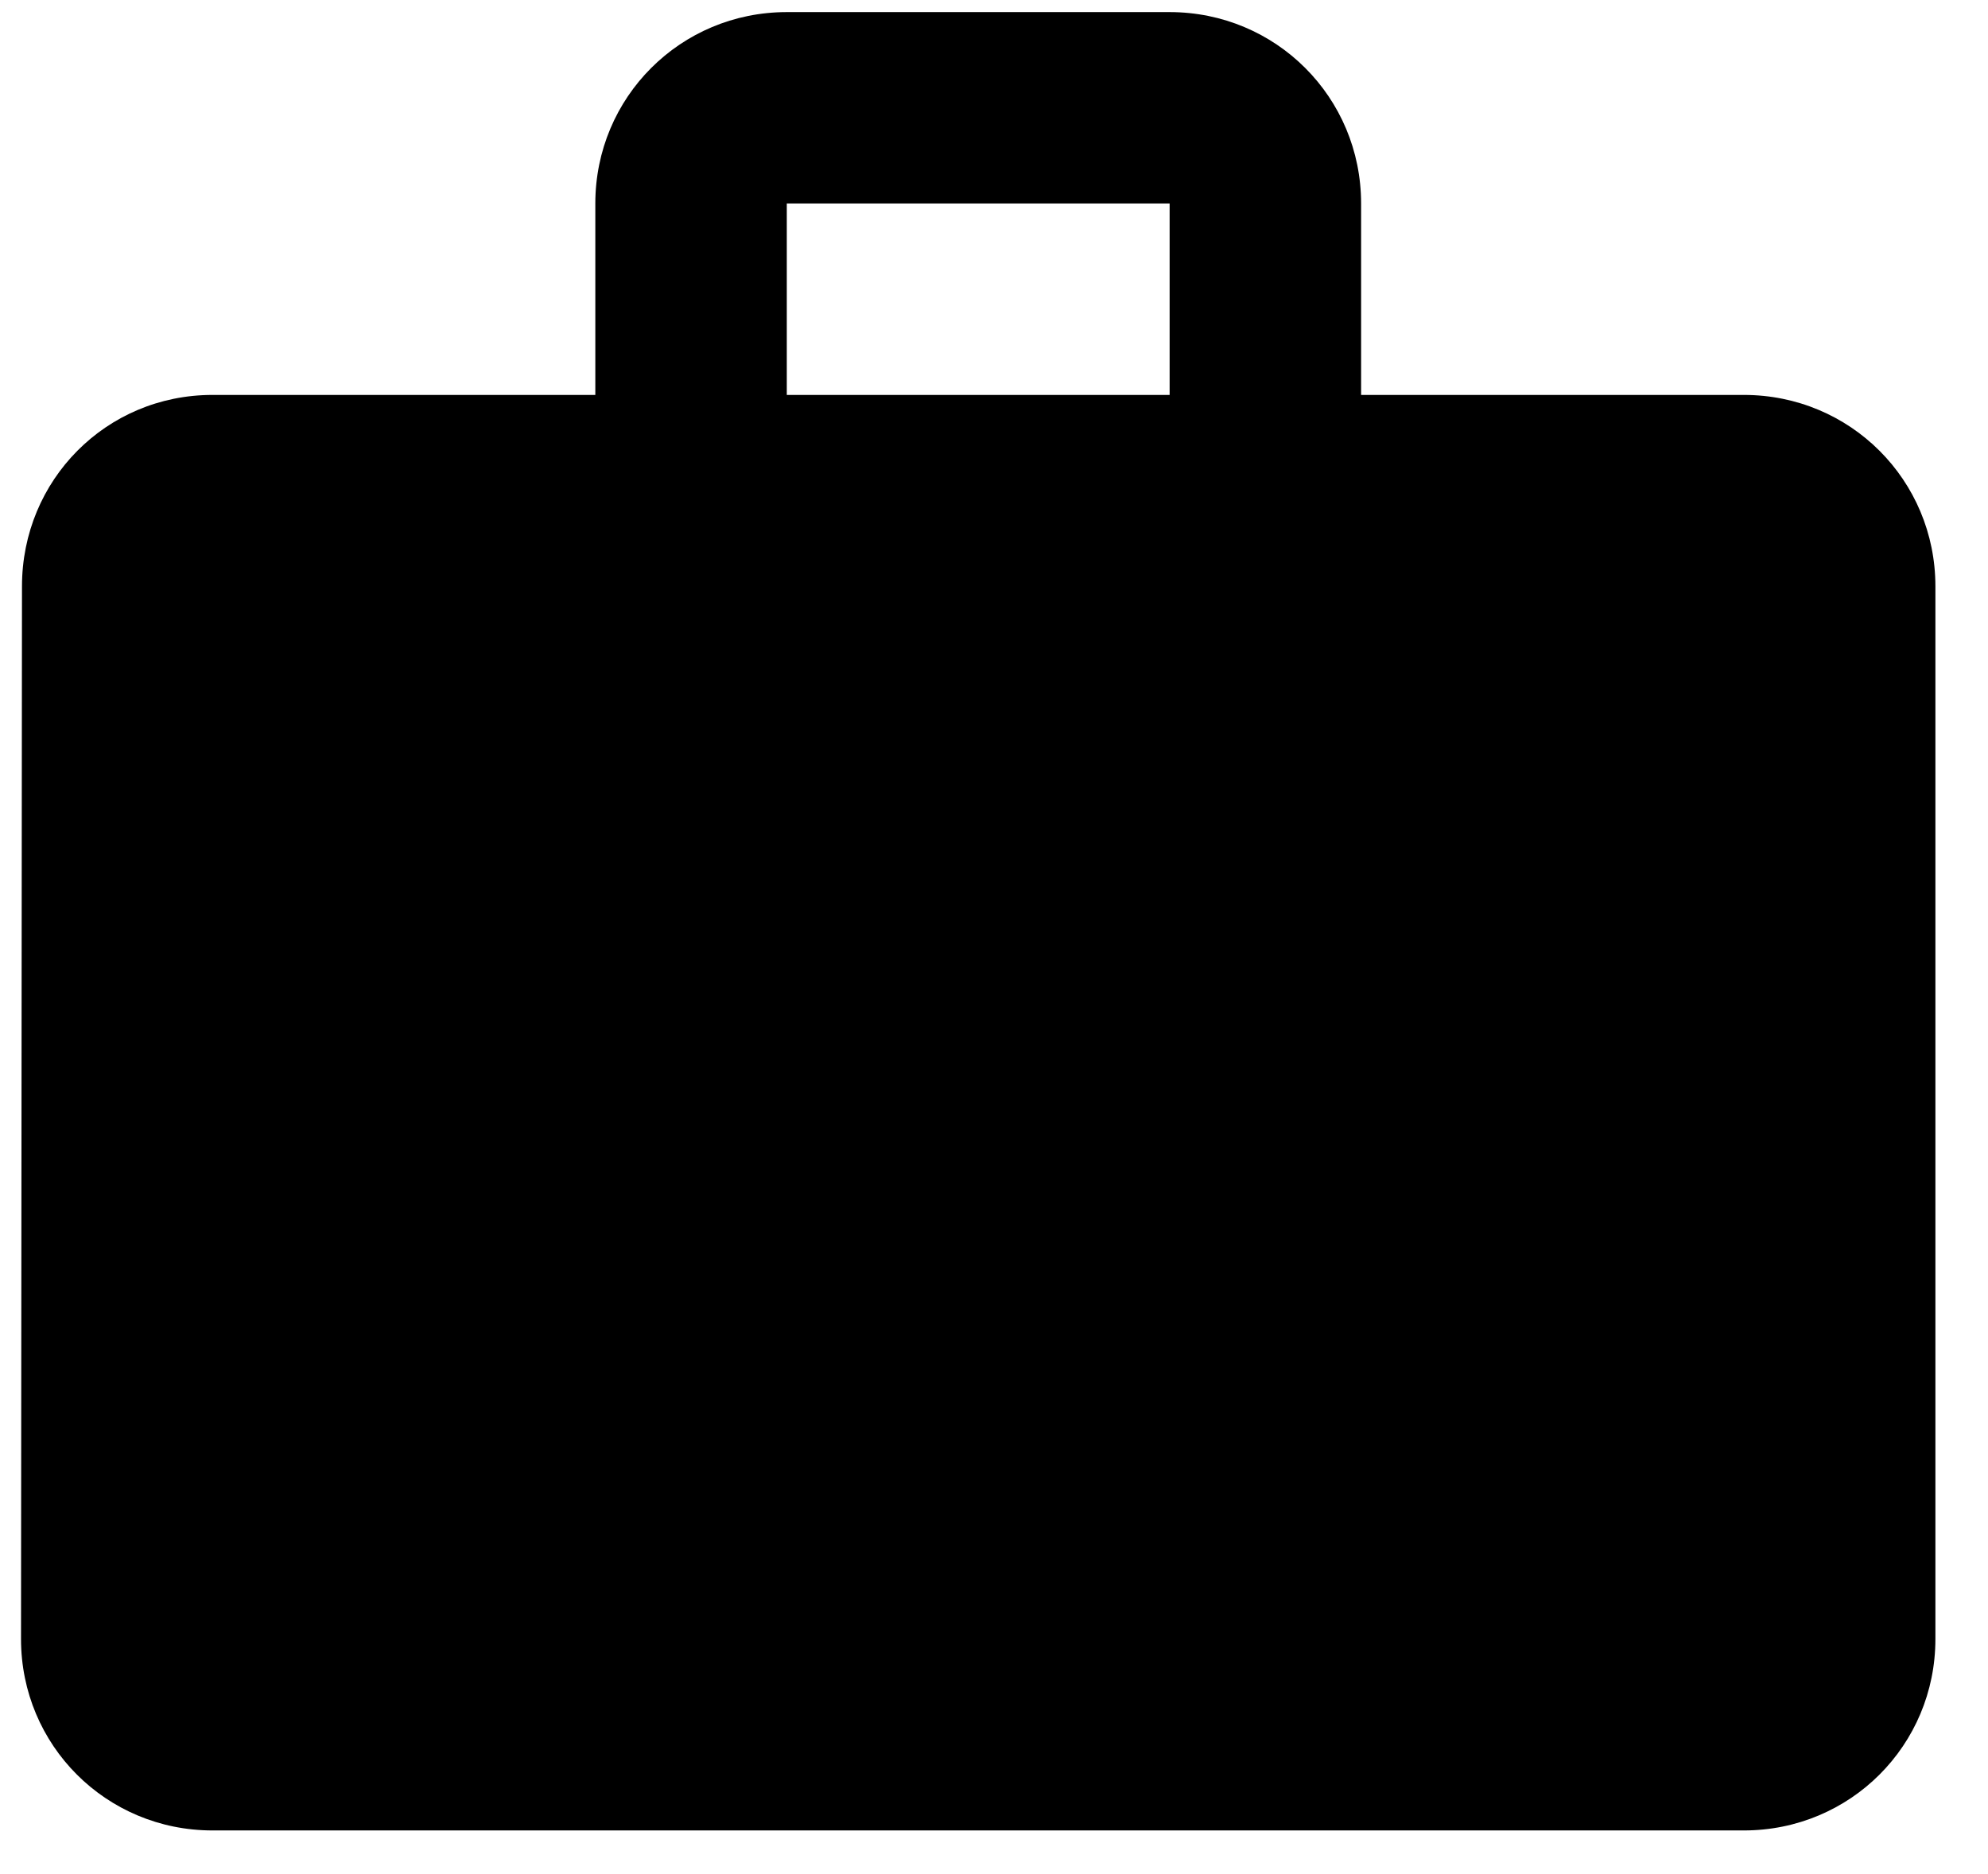 <svg width="35" height="33" viewBox="0 0 35 33" fill="none" xmlns="http://www.w3.org/2000/svg">
<path d="M30.703 6.954H23.963V3.583C23.963 1.713 22.463 0.213 20.592 0.213H13.852C11.981 0.213 10.481 1.713 10.481 3.583V6.954H3.74C1.87 6.954 0.387 8.453 0.387 10.324L0.37 28.861C0.37 30.732 1.87 32.231 3.74 32.231H30.703C32.574 32.231 34.074 30.732 34.074 28.861V10.324C34.074 8.453 32.574 6.954 30.703 6.954ZM20.592 6.954H13.852V3.583H20.592V6.954Z" fill="currentColor"/>
</svg>
